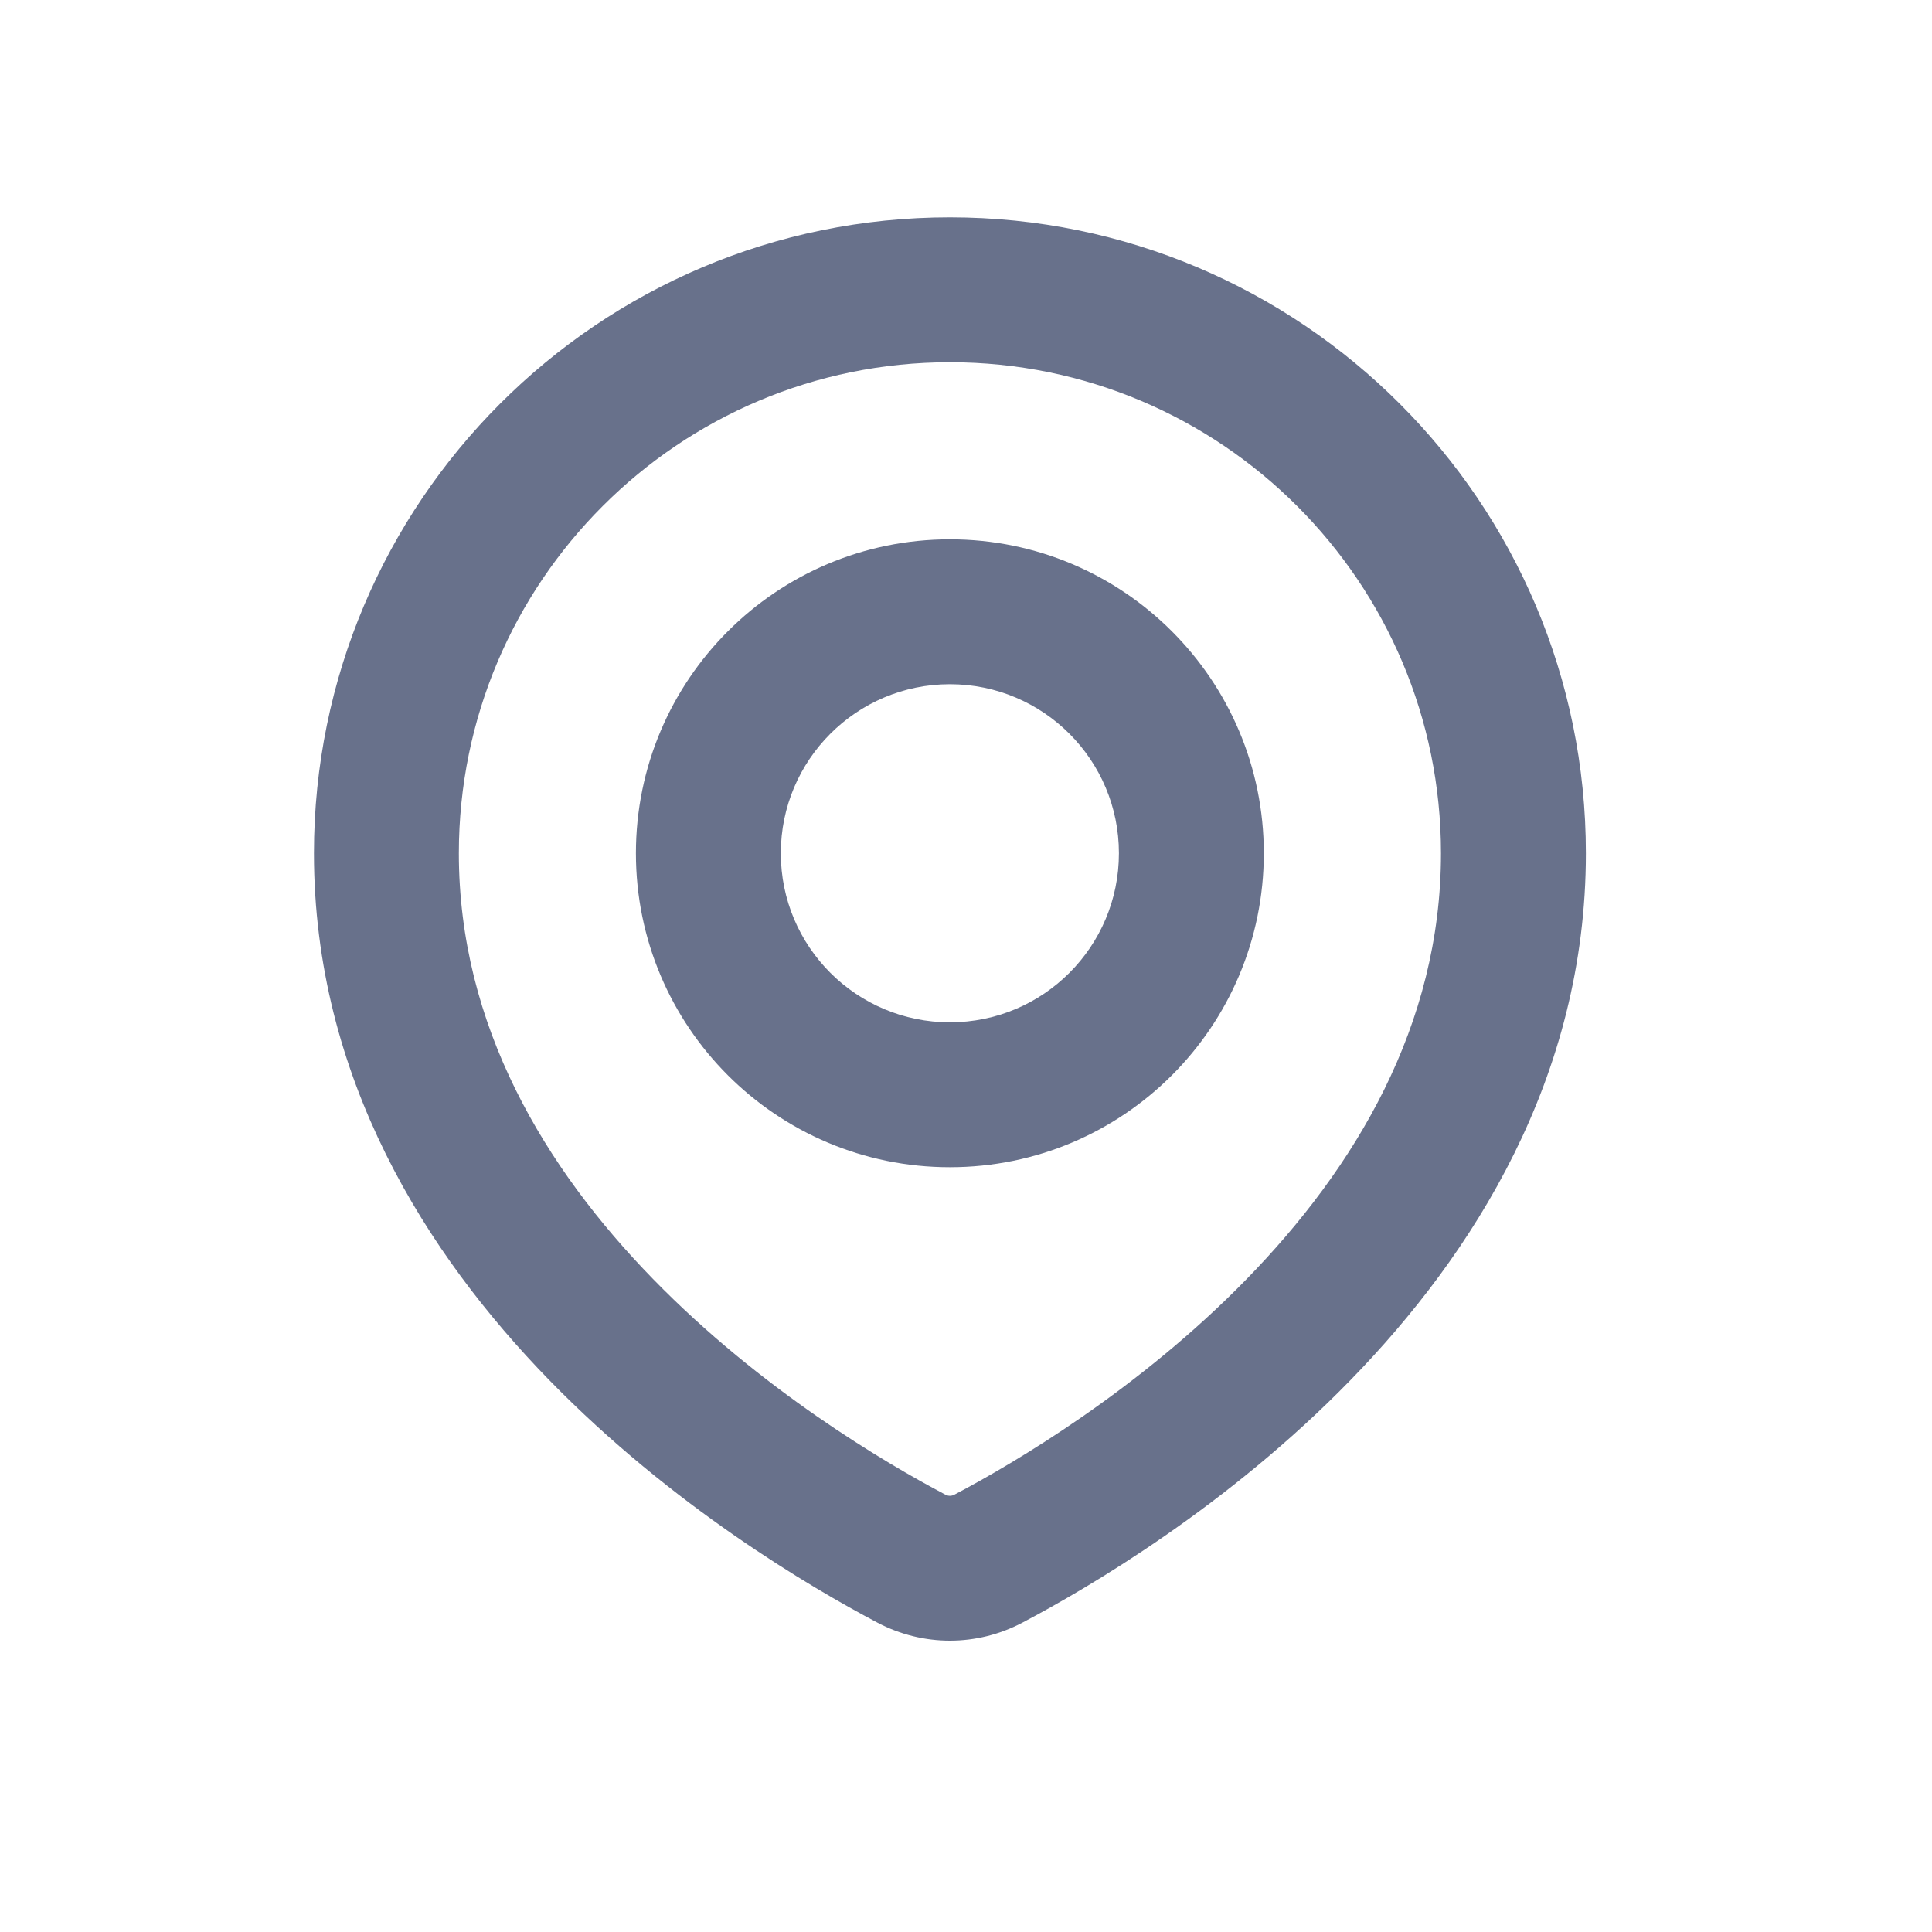 <svg width="20" height="20" viewBox="0 0 20 20" fill="none" xmlns="http://www.w3.org/2000/svg">
<path d="M10.233 16.134L10.583 16.798H10.583L10.233 16.134ZM9.434 16.134L9.084 16.798H9.084L9.434 16.134ZM14.917 8.833C14.917 10.62 14.023 12.094 12.906 13.24C11.789 14.386 10.507 15.142 9.883 15.471L10.583 16.798C11.275 16.433 12.71 15.591 13.98 14.287C15.251 12.983 16.417 11.154 16.417 8.833H14.917ZM9.833 3.75C12.641 3.75 14.917 6.026 14.917 8.833H16.417C16.417 5.197 13.469 2.25 9.833 2.25V3.75ZM4.75 8.833C4.75 6.026 7.026 3.75 9.833 3.75V2.25C6.197 2.25 3.25 5.197 3.25 8.833H4.75ZM9.784 15.471C9.16 15.142 7.877 14.386 6.76 13.24C5.643 12.094 4.75 10.62 4.75 8.833H3.25C3.25 11.154 4.415 12.983 5.686 14.287C6.957 15.591 8.392 16.433 9.084 16.798L9.784 15.471ZM9.883 15.471C9.85 15.489 9.817 15.489 9.784 15.471L9.084 16.798C9.555 17.046 10.112 17.046 10.583 16.798L9.883 15.471ZM11.583 8.833C11.583 9.8 10.8 10.583 9.833 10.583V12.083C11.628 12.083 13.083 10.628 13.083 8.833H11.583ZM9.833 7.083C10.8 7.083 11.583 7.867 11.583 8.833H13.083C13.083 7.038 11.628 5.583 9.833 5.583V7.083ZM8.083 8.833C8.083 7.867 8.867 7.083 9.833 7.083V5.583C8.038 5.583 6.583 7.038 6.583 8.833H8.083ZM9.833 10.583C8.867 10.583 8.083 9.8 8.083 8.833H6.583C6.583 10.628 8.038 12.083 9.833 12.083V10.583Z" fill="#68718B"/>
</svg>
